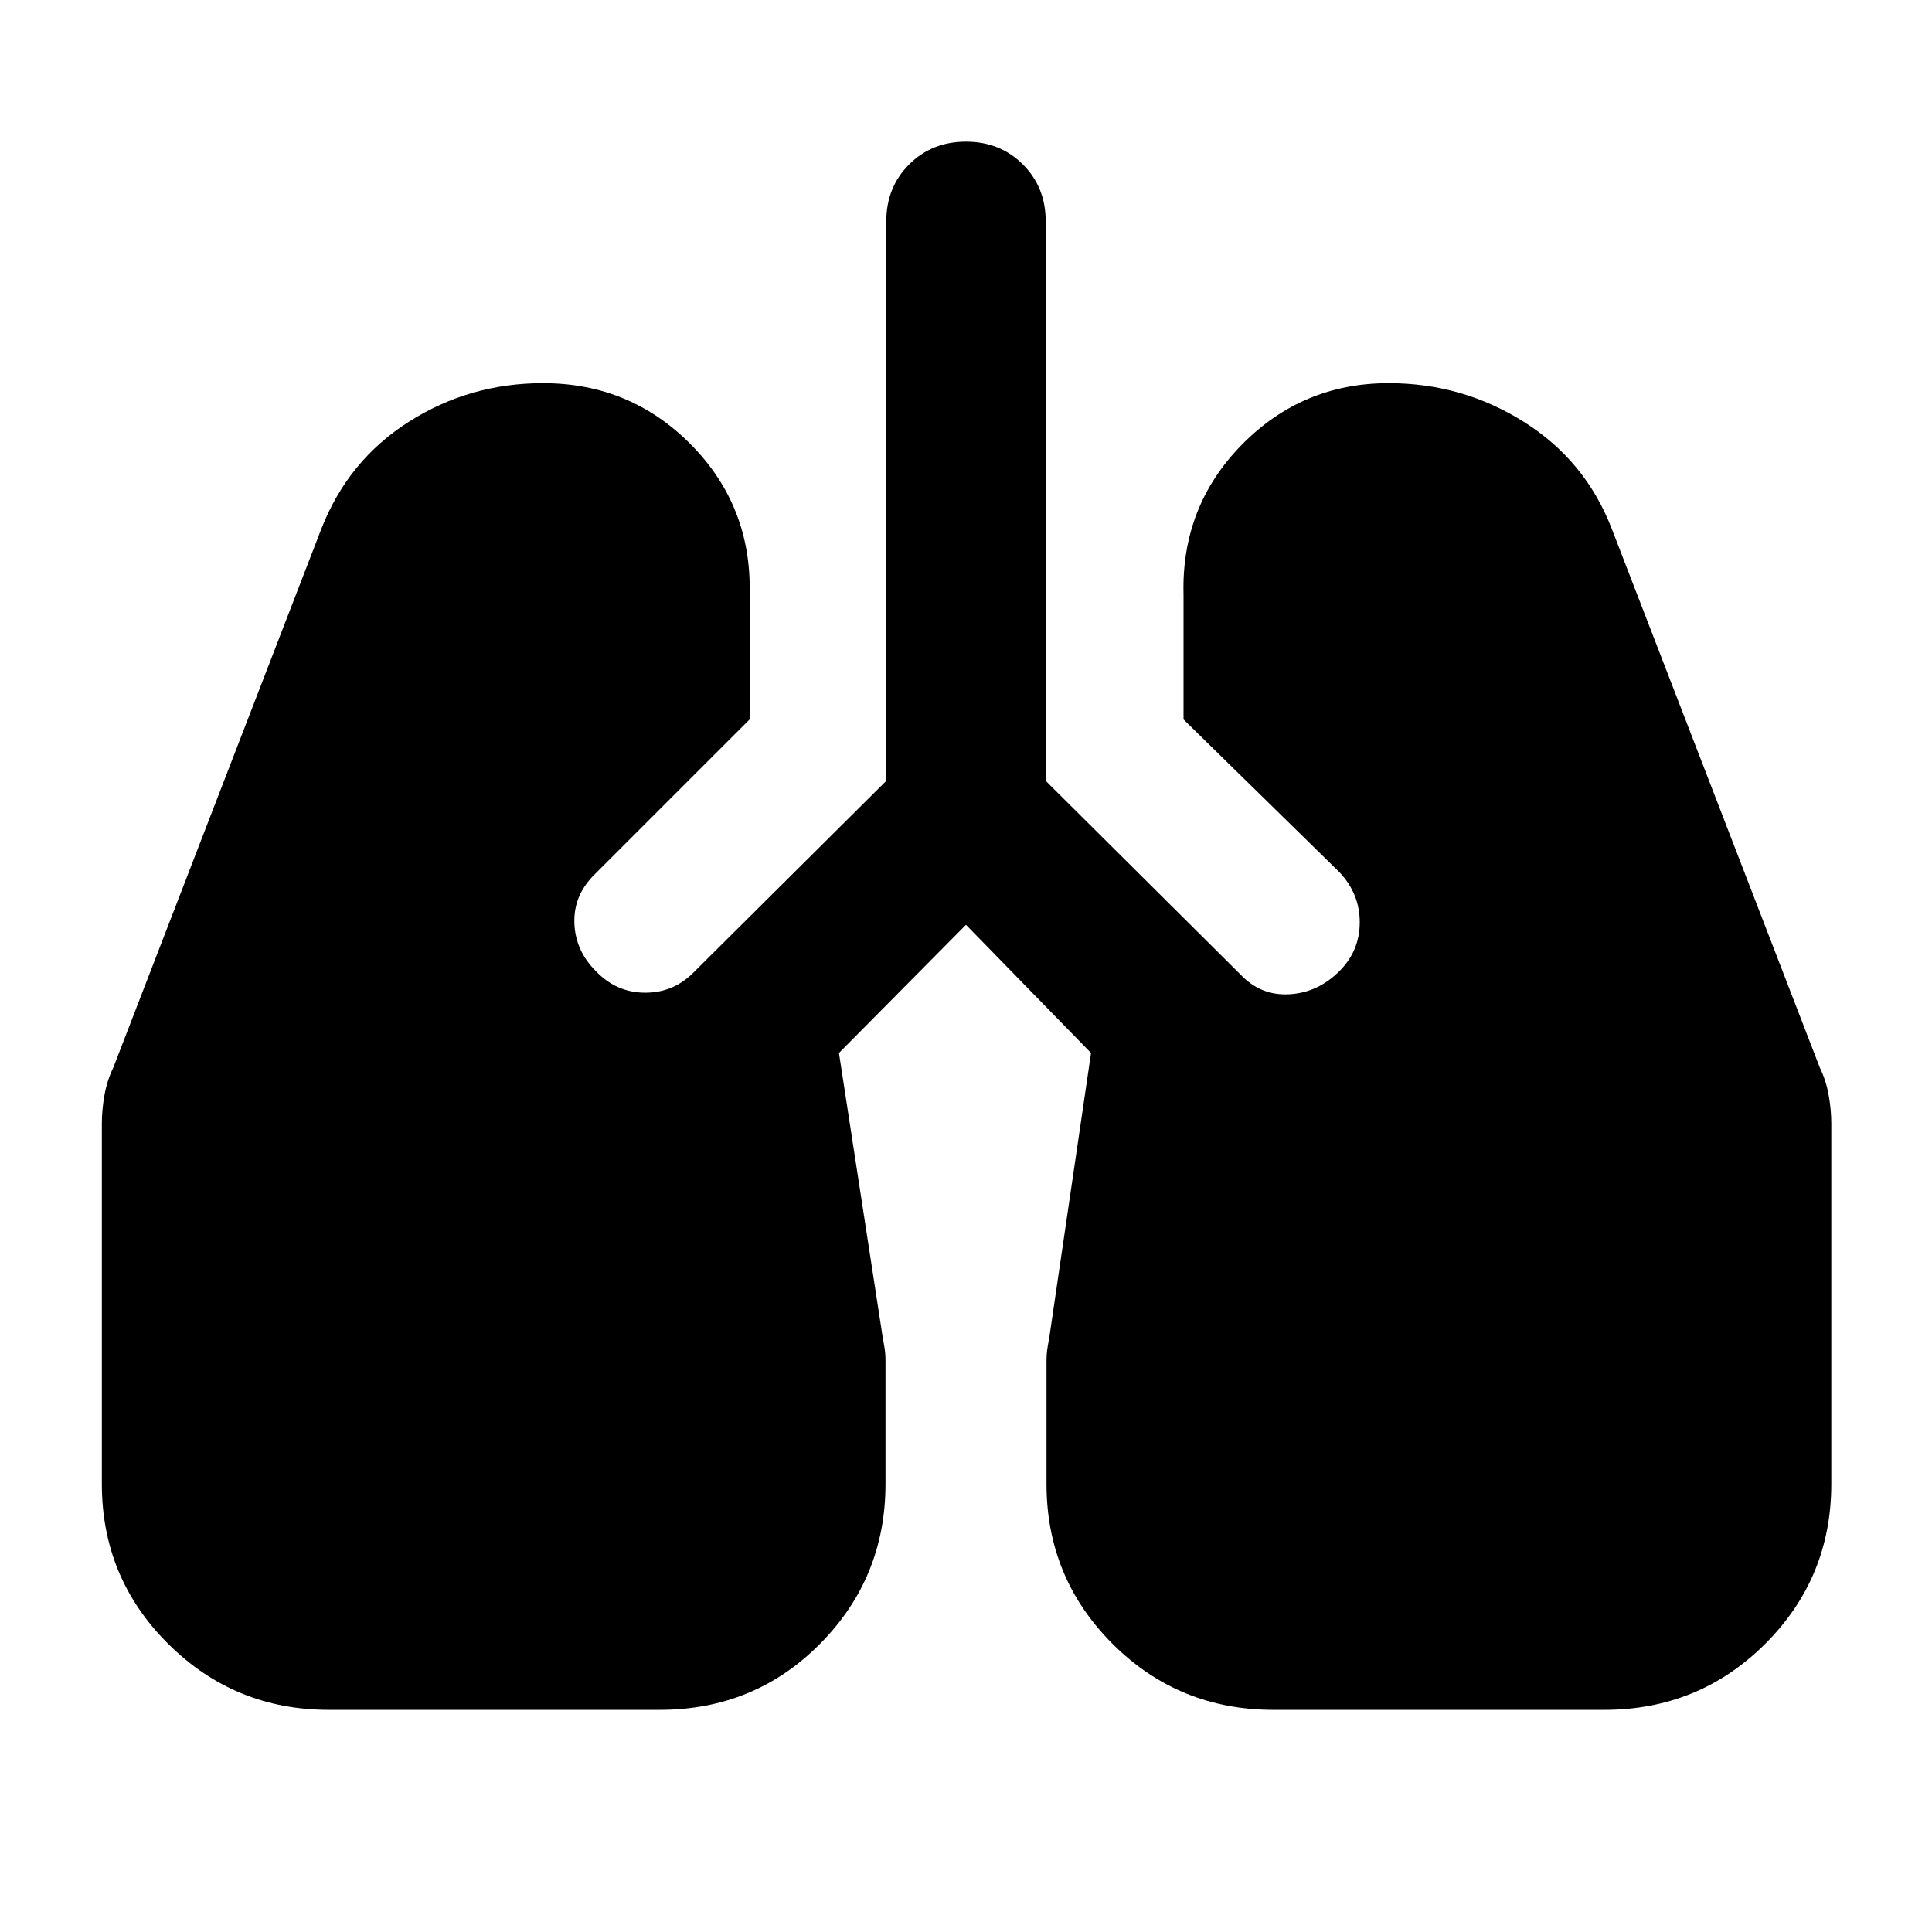 <svg xmlns="http://www.w3.org/2000/svg" height="48" viewBox="0 -960 960 960" width="48"><path d="M163.43-110.39q-46.89 0-79.85-32.78-32.97-32.79-32.97-79.41v-179.24q0-6.61 1.28-13.92t4.41-13.78l103.44-267.87q13.31-33.92 43.47-53.07 30.16-19.15 66.57-19.15 43.49 0 73.66 30.63 30.17 30.63 29.04 74.33v62.13l-77.44 77.43q-10.13 10.24-9.63 23.88.5 13.64 10.7 23.78 10.2 10.69 24.57 10.69 14.38 0 24.58-10.69L440.39-572v-278q0-16.96 11.33-28.28 11.32-11.33 28.28-11.33t28.28 11.33q11.33 11.32 11.33 28.28v278l96.69 96.13q10.08 10.7 24.31 9.91 14.22-.78 24.91-11.47 10.13-10.08 10.13-24.31 0-14.22-10.13-24.91l-77.43-75.87v-62.13q-1.13-43.7 28.93-74.33 30.07-30.63 73.04-30.63 36.55 0 67.09 19.2 30.55 19.19 43.68 53.02l103.43 267.87q3.13 6.47 4.42 13.78 1.28 7.31 1.28 13.92v179.24q0 46.62-32.85 79.41-32.85 32.78-79.98 32.78h-164.3q-47.22 0-80.03-32.81Q520-176 520-222.65v-60.87q0-3.74.5-6.8.5-3.06 1.07-6.33l20.56-140.13-62.14-63.7-63.12 63.7 21.56 140.13q.57 3.35 1.07 6.26.5 2.9.5 6.83v60.91q0 46.65-32.52 79.45-32.52 32.81-79.74 32.81H163.43Z"/></svg>